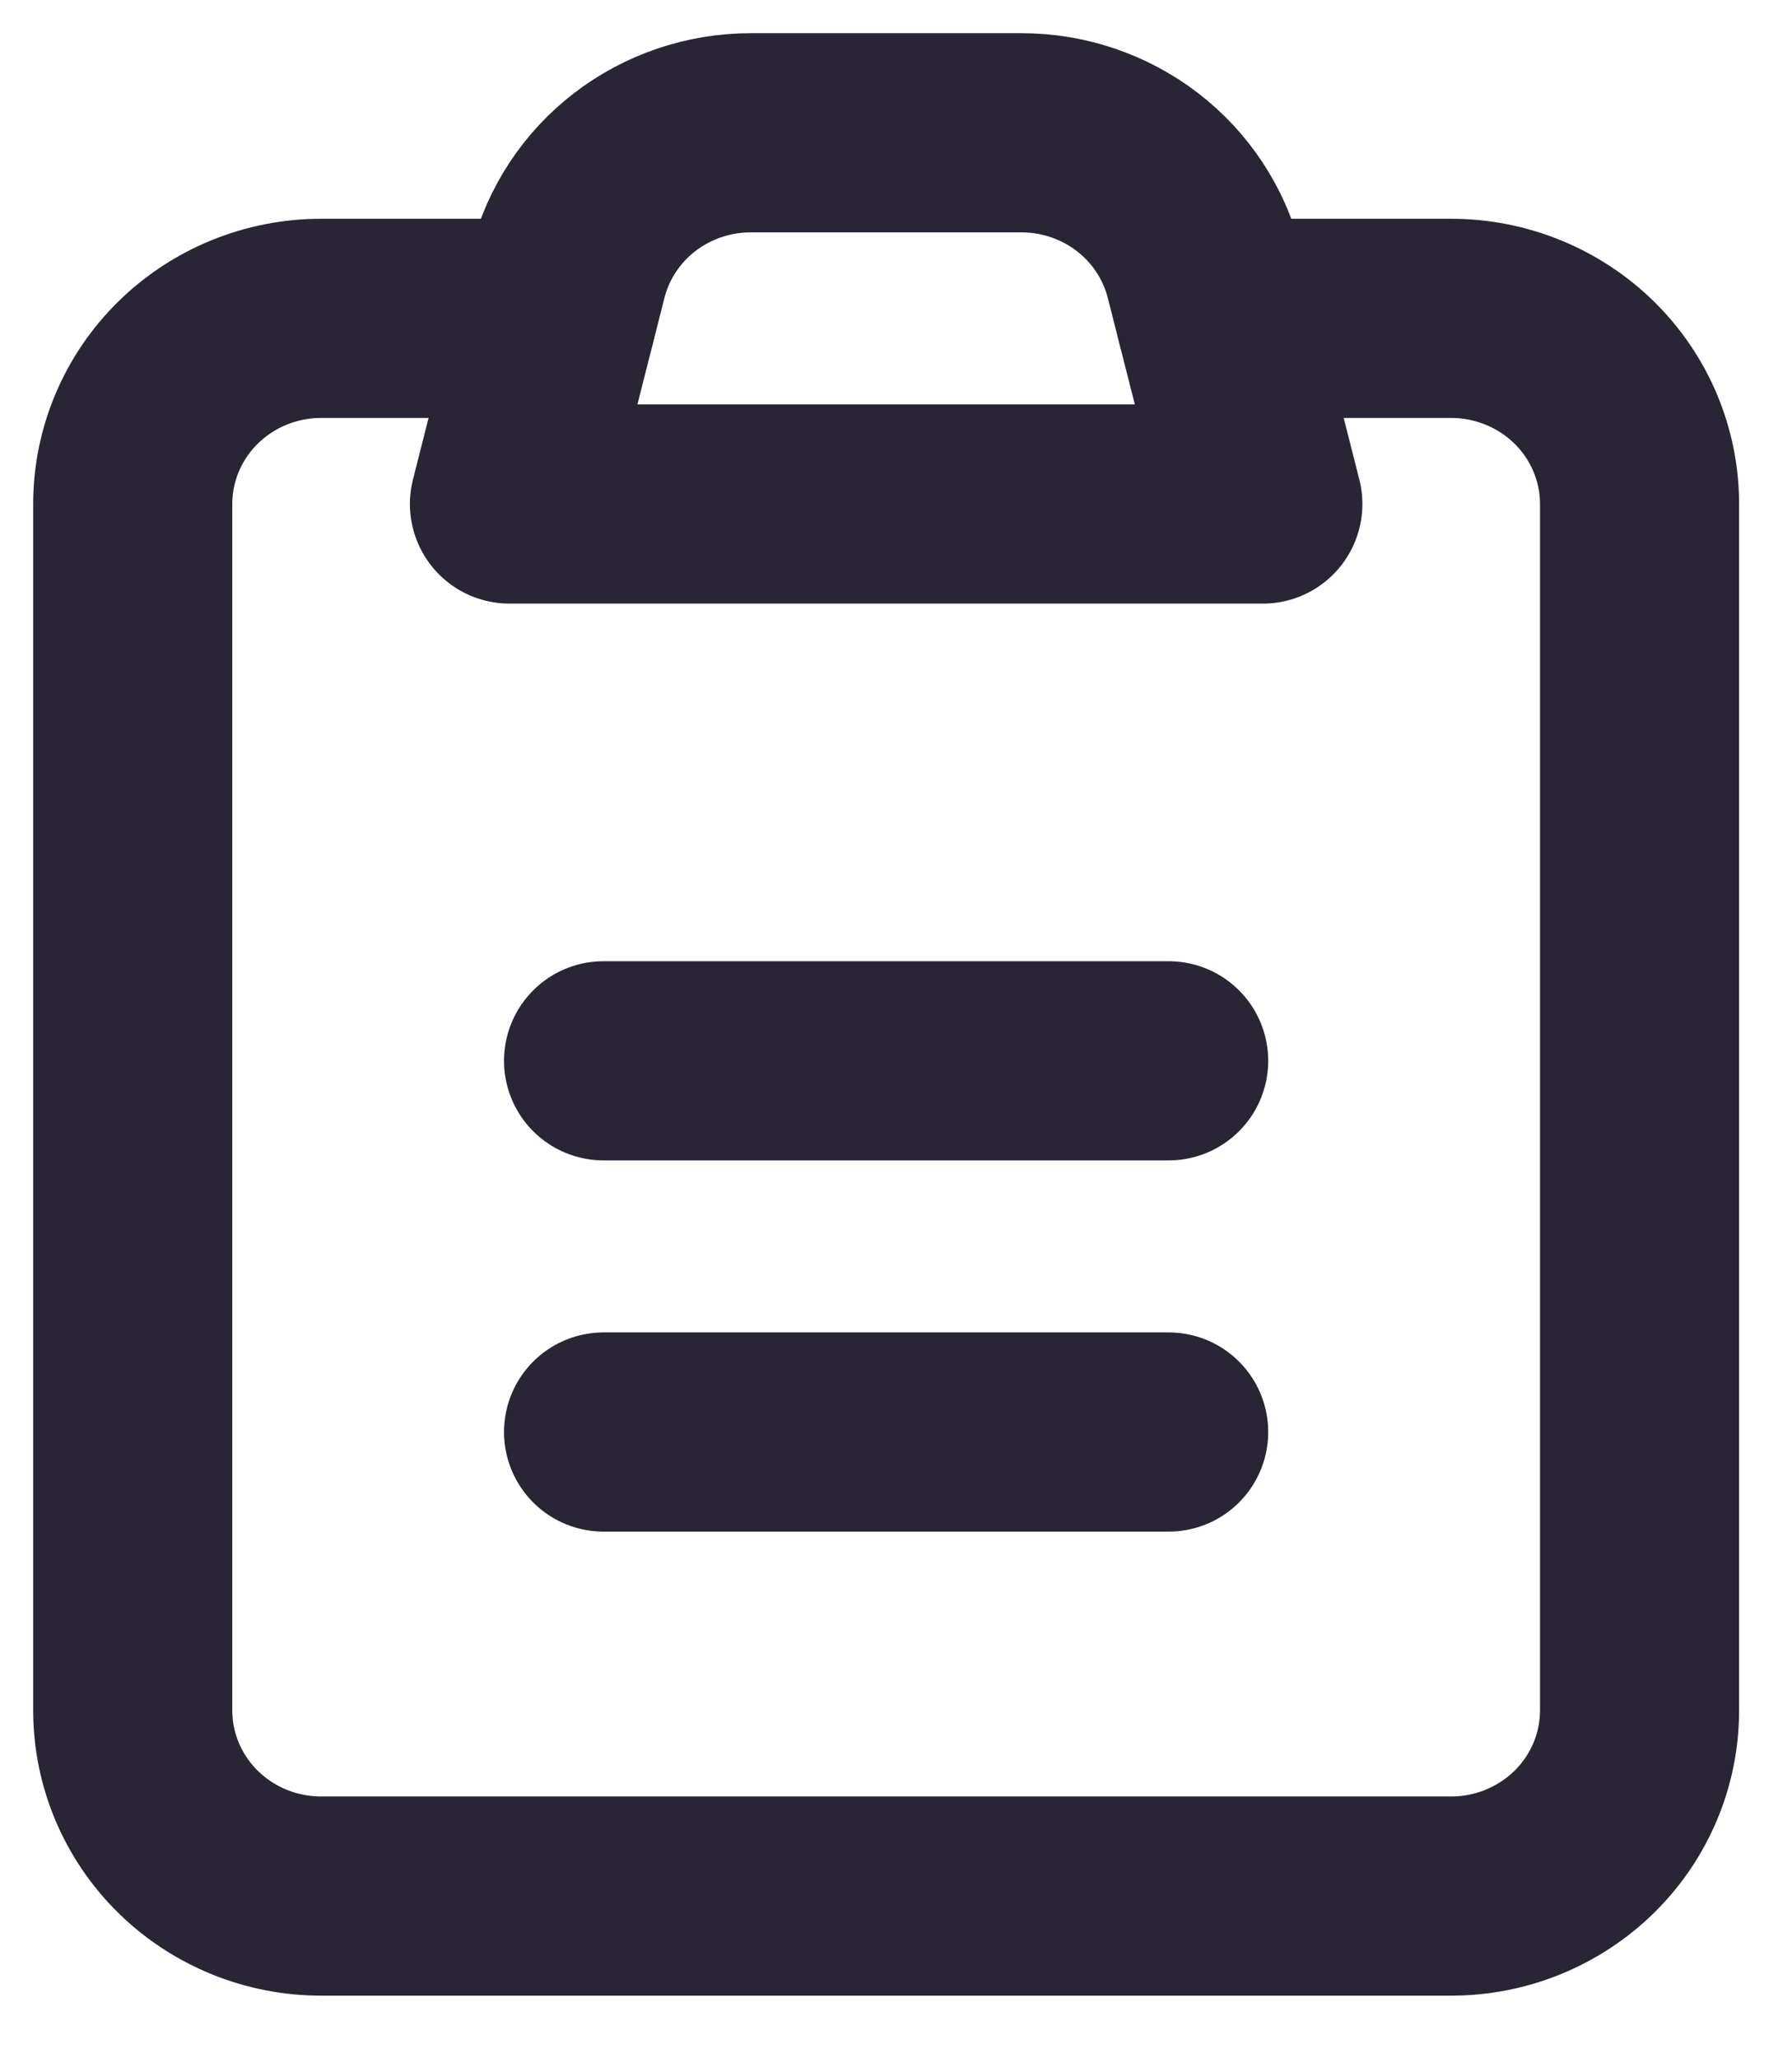 <svg width="27" height="31" viewBox="0 0 27 31" fill="none" xmlns="http://www.w3.org/2000/svg">
<path d="M18.318 4.795H21.865C22.617 4.795 23.339 5.09 23.872 5.614C24.404 6.138 24.703 6.849 24.703 7.591V25.761C24.703 26.503 24.404 27.214 23.872 27.738C23.339 28.262 22.617 28.557 21.865 28.557H4.838C4.085 28.557 3.363 28.262 2.831 27.738C2.299 27.214 2 26.503 2 25.761V7.591C2 6.849 2.299 6.138 2.831 5.614C3.363 5.09 4.085 4.795 4.838 4.795H8.385" stroke="#2A2534" stroke-width="3" stroke-linecap="round" stroke-linejoin="round"/>
<path d="M8.557 4.118C8.71 3.513 9.065 2.976 9.563 2.592C10.062 2.209 10.677 2 11.31 2H15.392C16.025 2 16.639 2.209 17.138 2.592C17.637 2.976 17.991 3.513 18.145 4.118L19.027 7.591H7.676L8.557 4.118Z" stroke="#2A2534" stroke-width="3" stroke-linecap="round" stroke-linejoin="round"/>
<path d="M9.094 15.977H17.608M9.094 21.568H17.608" stroke="#2A2534" stroke-width="3" stroke-linecap="round"/>
</svg>
